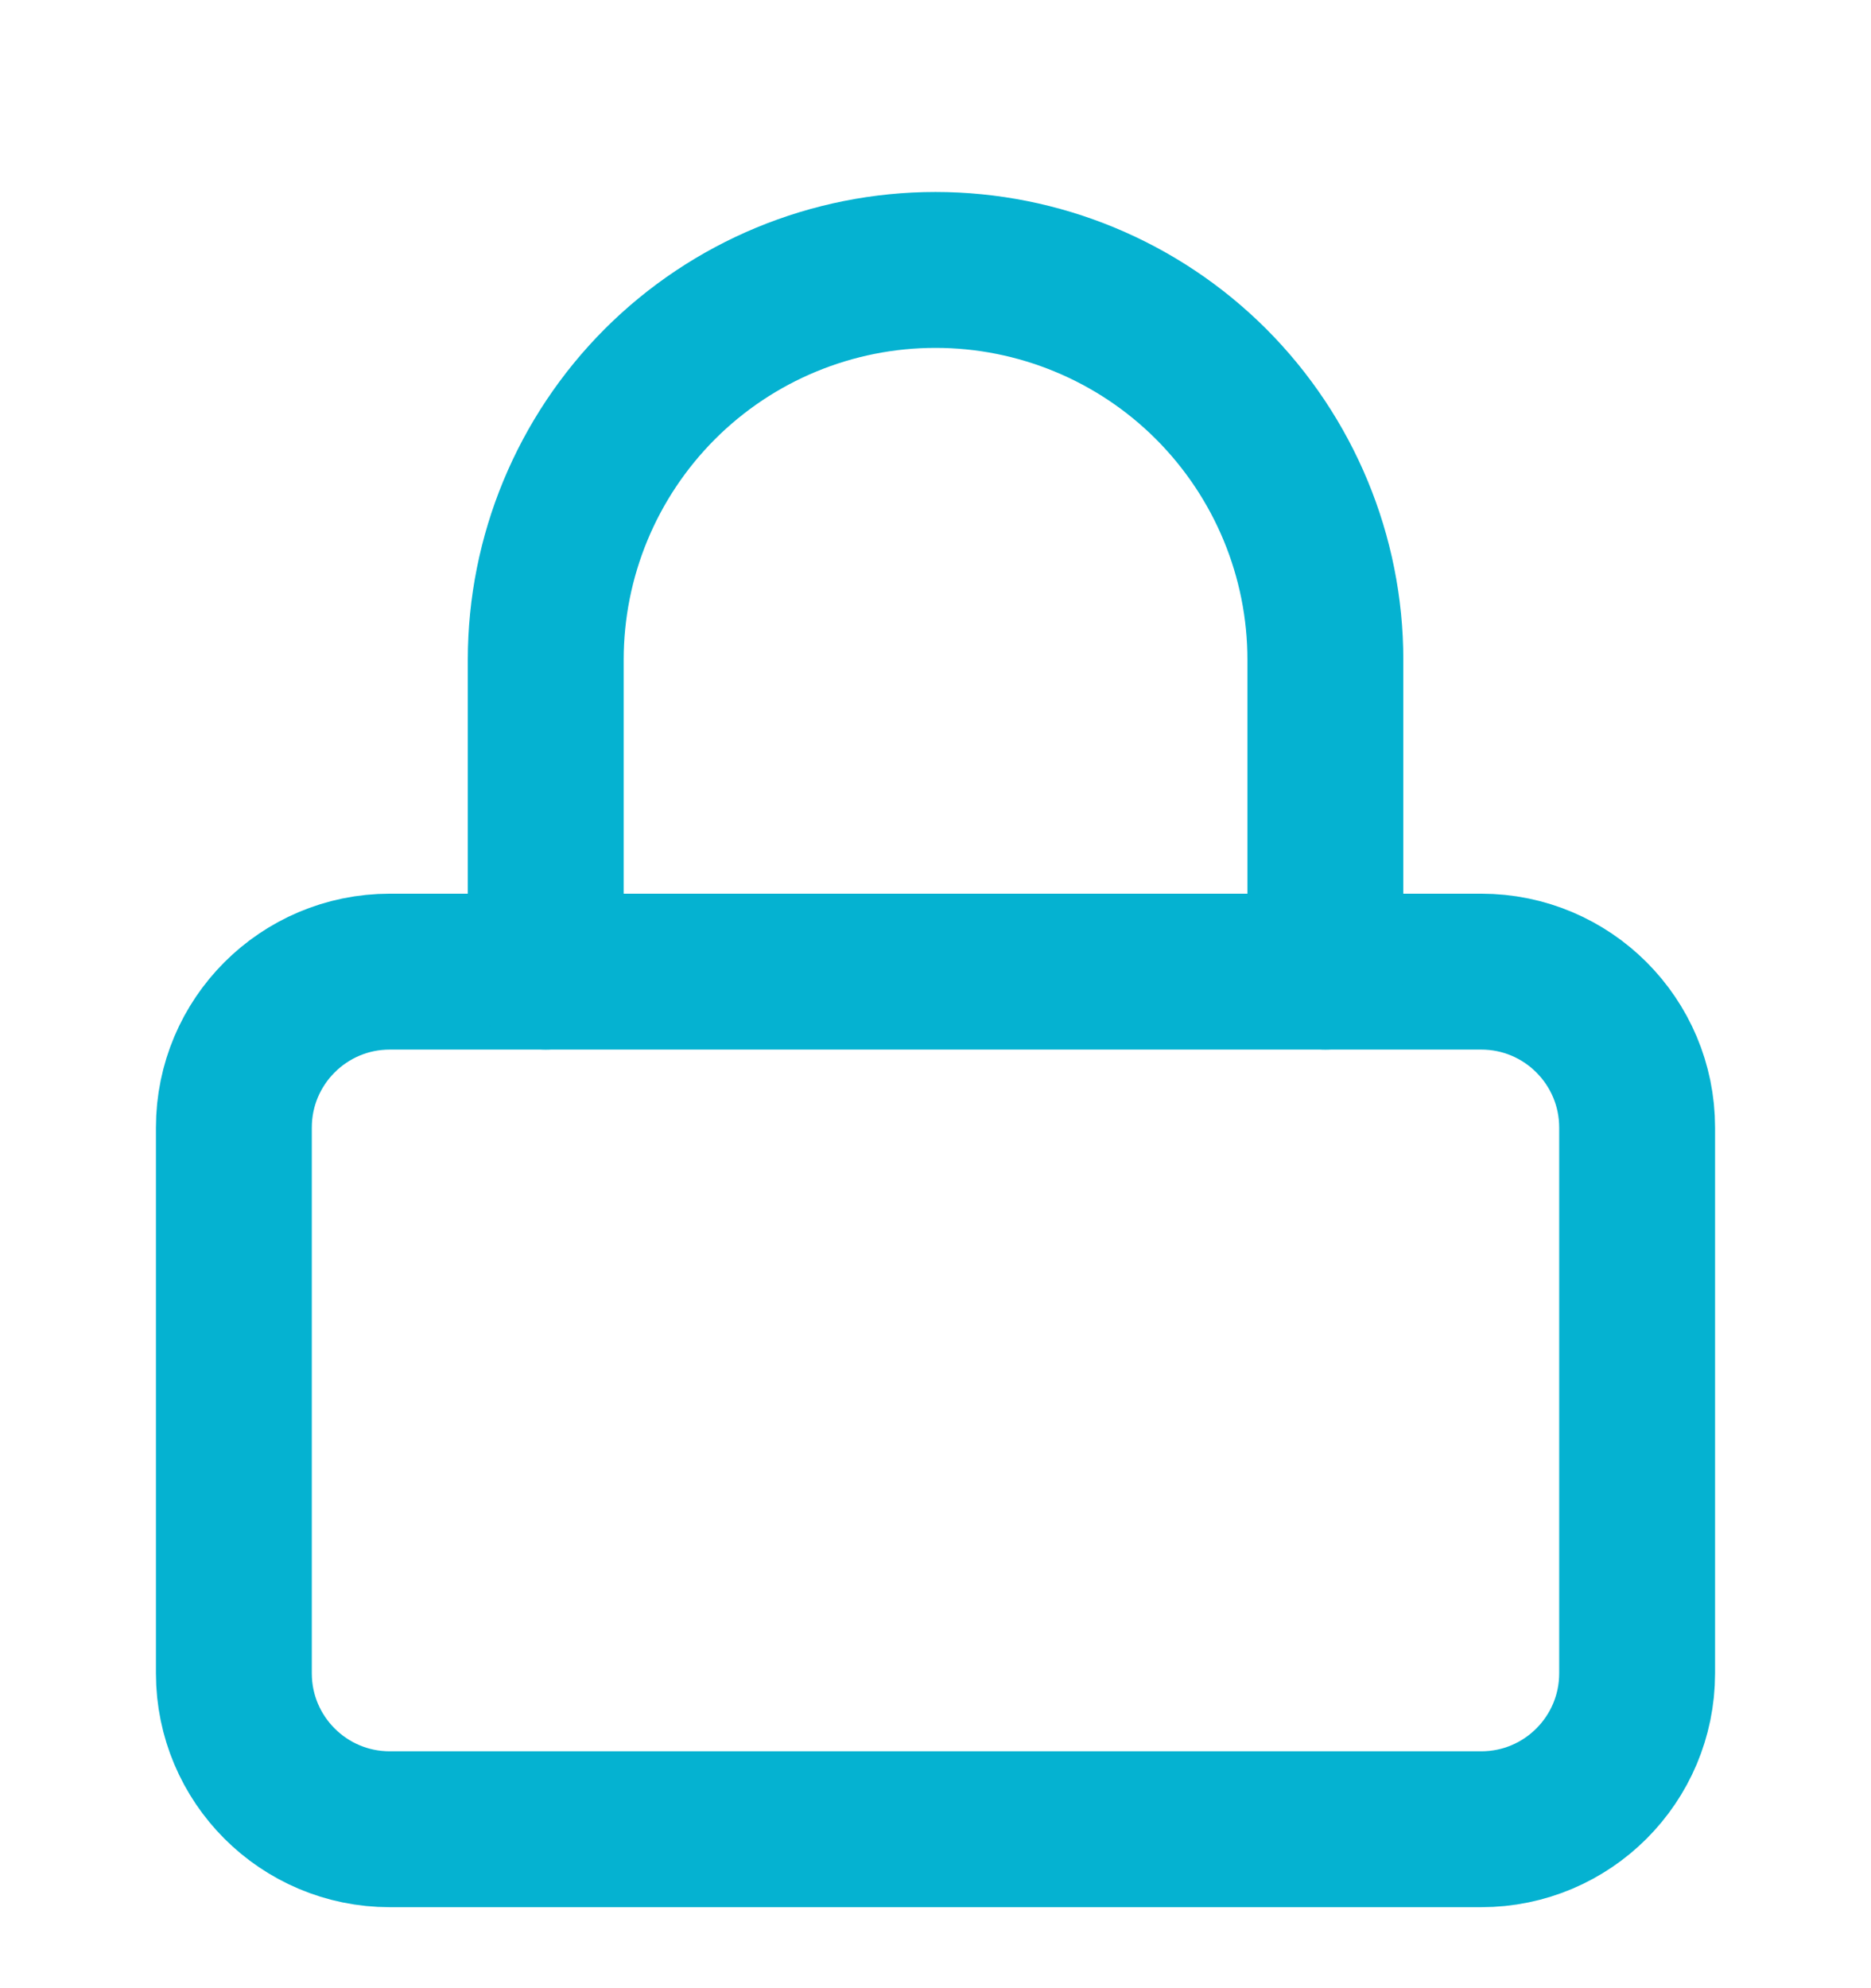 <svg width="16" height="17" viewBox="0 0 16 17" fill="none" xmlns="http://www.w3.org/2000/svg">
<g clip-path="url(#clip0_84_12687)">
<path d="M12.667 8.308H3.333C2.597 8.308 2 8.905 2 9.641V14.308C2 15.044 2.597 15.641 3.333 15.641H12.667C13.403 15.641 14 15.044 14 14.308V9.641C14 8.905 13.403 8.308 12.667 8.308Z" stroke="#05B2D1" stroke-width="1.333" stroke-linecap="round" stroke-linejoin="round"/>
<path d="M4.667 8.308V5.641C4.667 4.757 5.018 3.91 5.643 3.284C6.268 2.659 7.116 2.308 8 2.308C8.884 2.308 9.732 2.659 10.357 3.284C10.982 3.91 11.334 4.757 11.334 5.641V8.308" stroke="#05B2D1" stroke-width="1.333" stroke-linecap="round" stroke-linejoin="round"/>
</g>
<defs>
<clipPath id="clip0_84_12687">
<rect width="16" height="16" fill="white" transform="translate(0 0.975)"/>
</clipPath>
</defs>
</svg>
